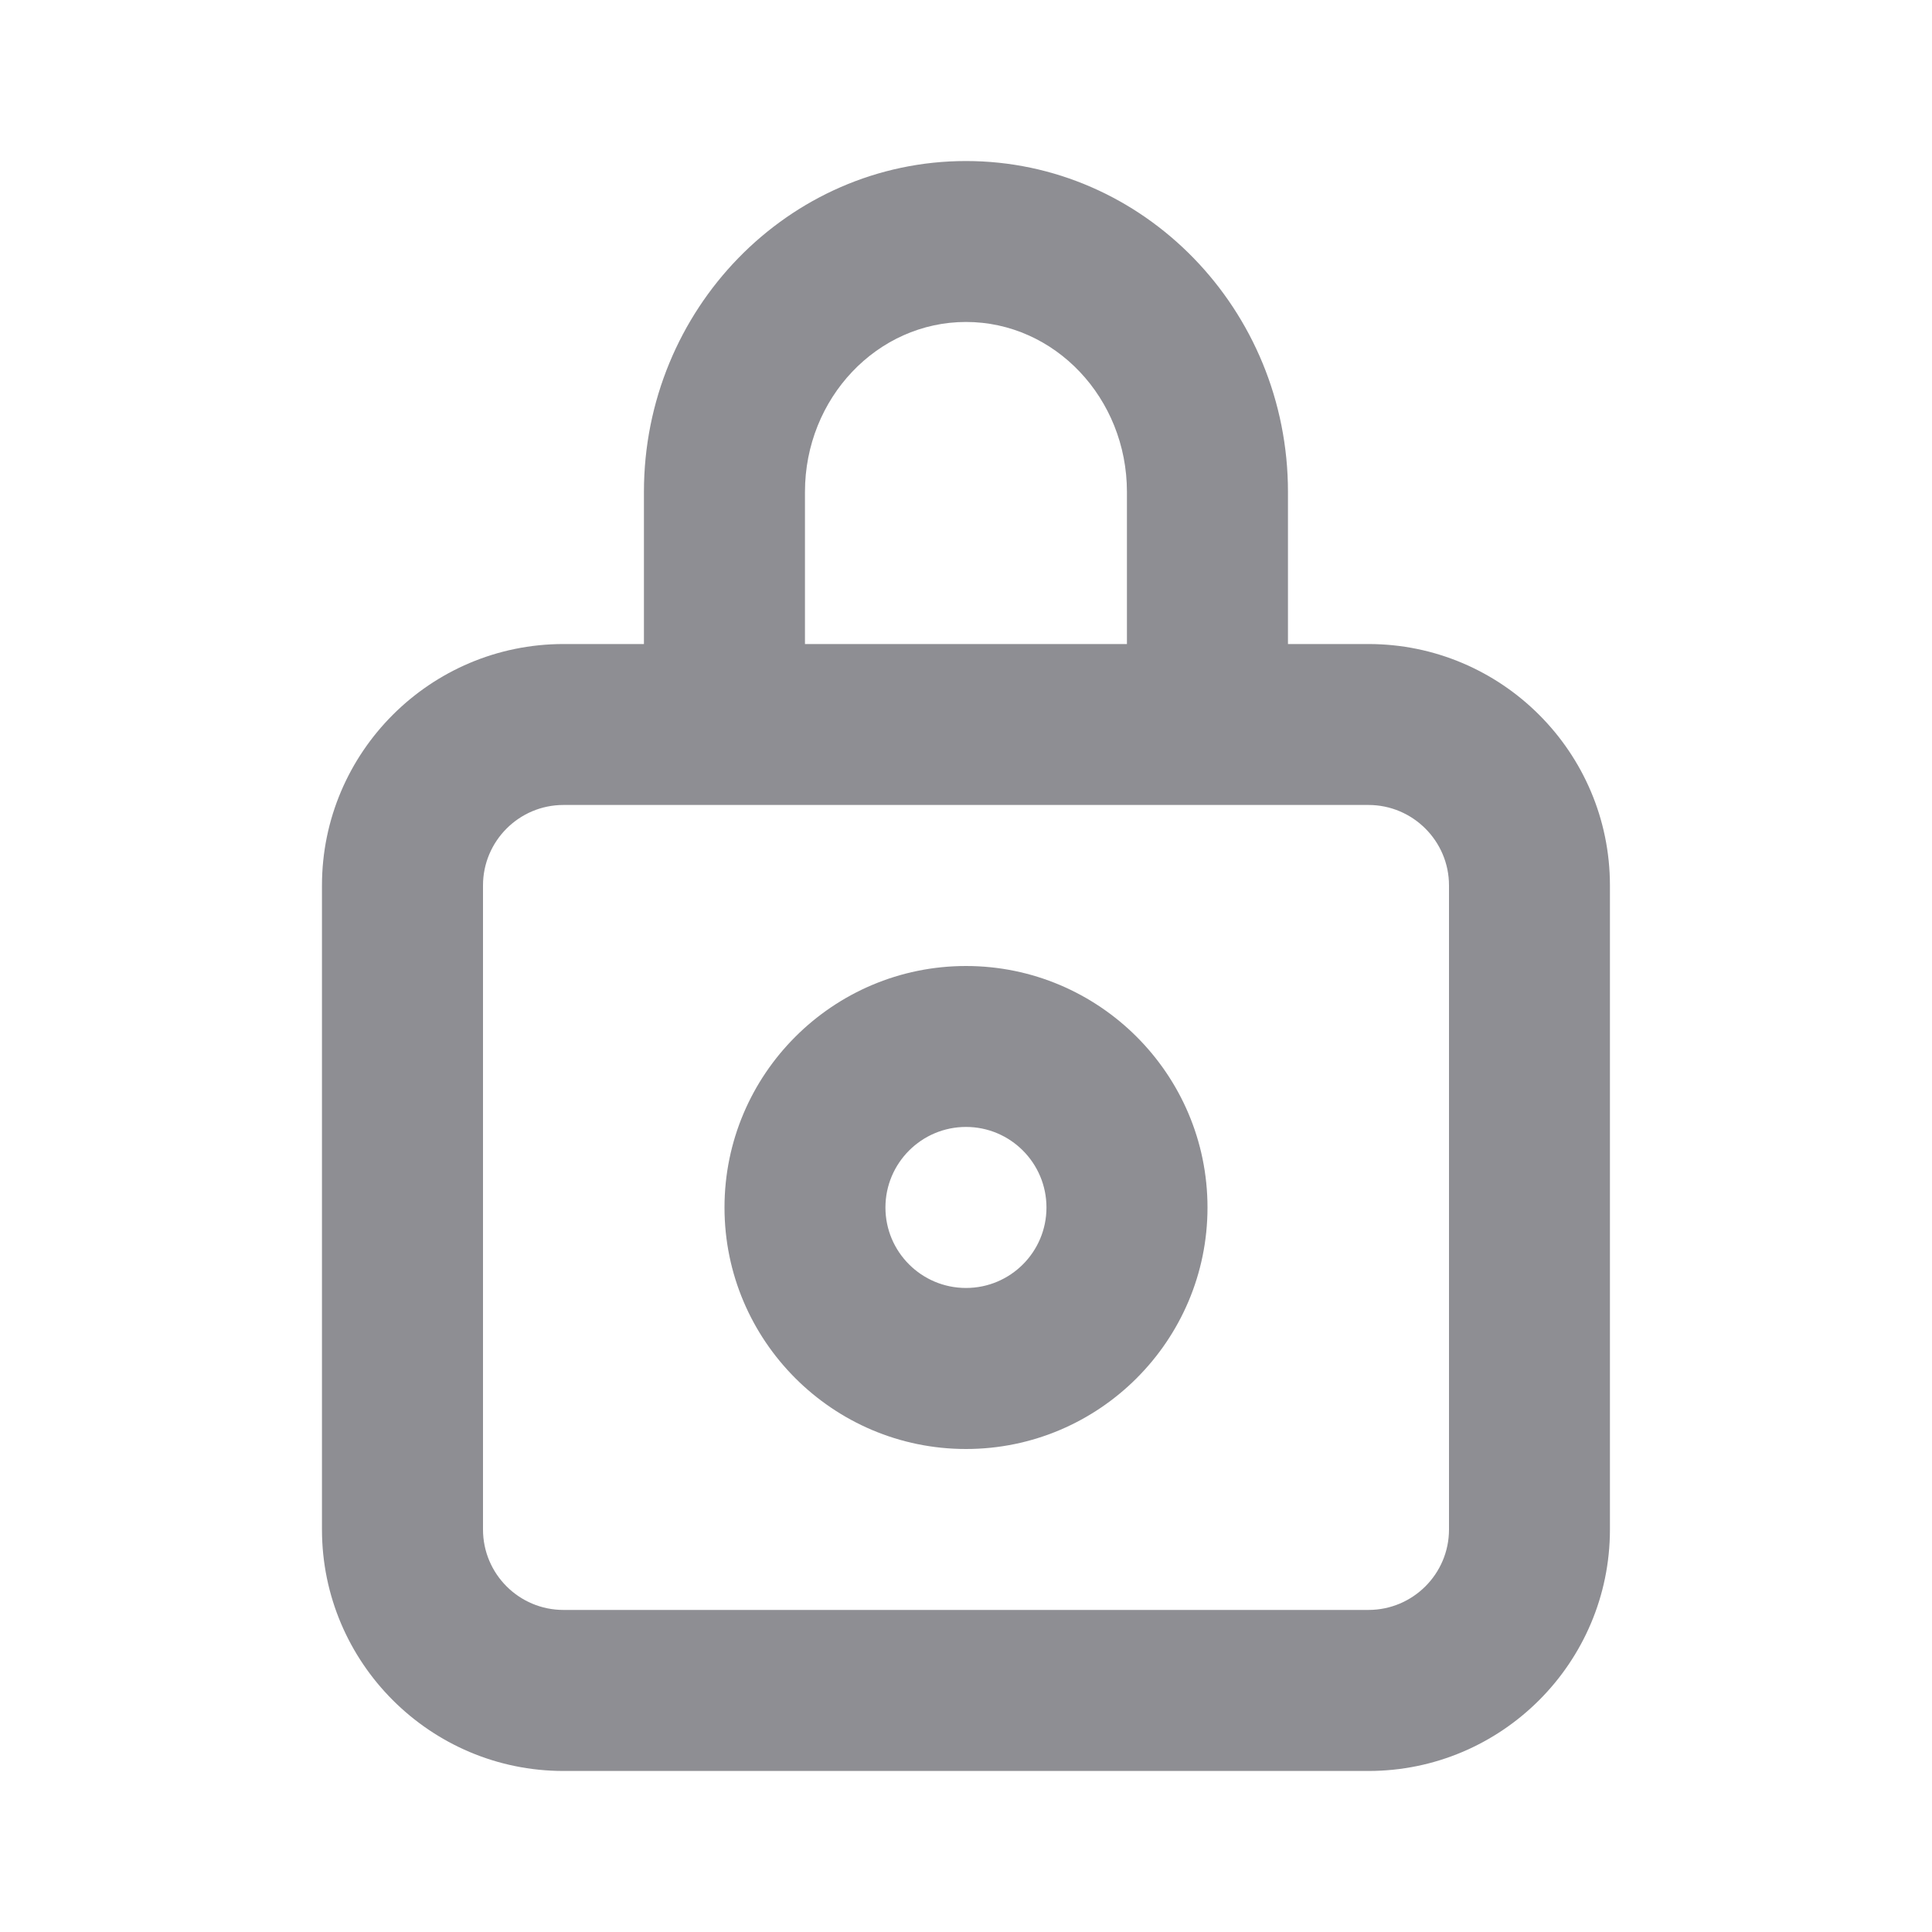 <svg width="20" height="20" viewBox="0 0 20 20" fill="none" xmlns="http://www.w3.org/2000/svg">
<path fill-rule="evenodd" clip-rule="evenodd" d="M10 13.333C9.54 13.333 9.166 12.96 9.166 12.5C9.166 12.04 9.54 11.666 10 11.666C10.46 11.666 10.833 12.04 10.833 12.5C10.833 12.96 10.46 13.333 10 13.333ZM10 10C8.621 10 7.5 11.121 7.5 12.5C7.5 13.878 8.621 15 10 15C11.378 15 12.5 13.878 12.5 12.5C12.5 11.121 11.378 10 10 10ZM15 15.833C15 16.293 14.626 16.666 14.166 16.666H5.833C5.373 16.666 5 16.293 5 15.833V9.166C5 8.707 5.373 8.333 5.833 8.333H6.666H8.333H11.666H13.333H14.166C14.626 8.333 15 8.707 15 9.166V15.833ZM8.333 5.092C8.333 4.122 9.081 3.333 10 3.333C10.919 3.333 11.666 4.122 11.666 5.092V6.667H8.333V5.092ZM14.166 6.667H13.333V5.092C13.333 3.204 11.838 1.667 10 1.667C8.161 1.667 6.666 3.204 6.666 5.092V6.667H5.833C4.455 6.667 3.333 7.788 3.333 9.166V15.833C3.333 17.212 4.455 18.333 5.833 18.333H14.166C15.545 18.333 16.666 17.212 16.666 15.833V9.166C16.666 7.788 15.545 6.667 14.166 6.667Z" fill="#8E8E93"/>
</svg>
